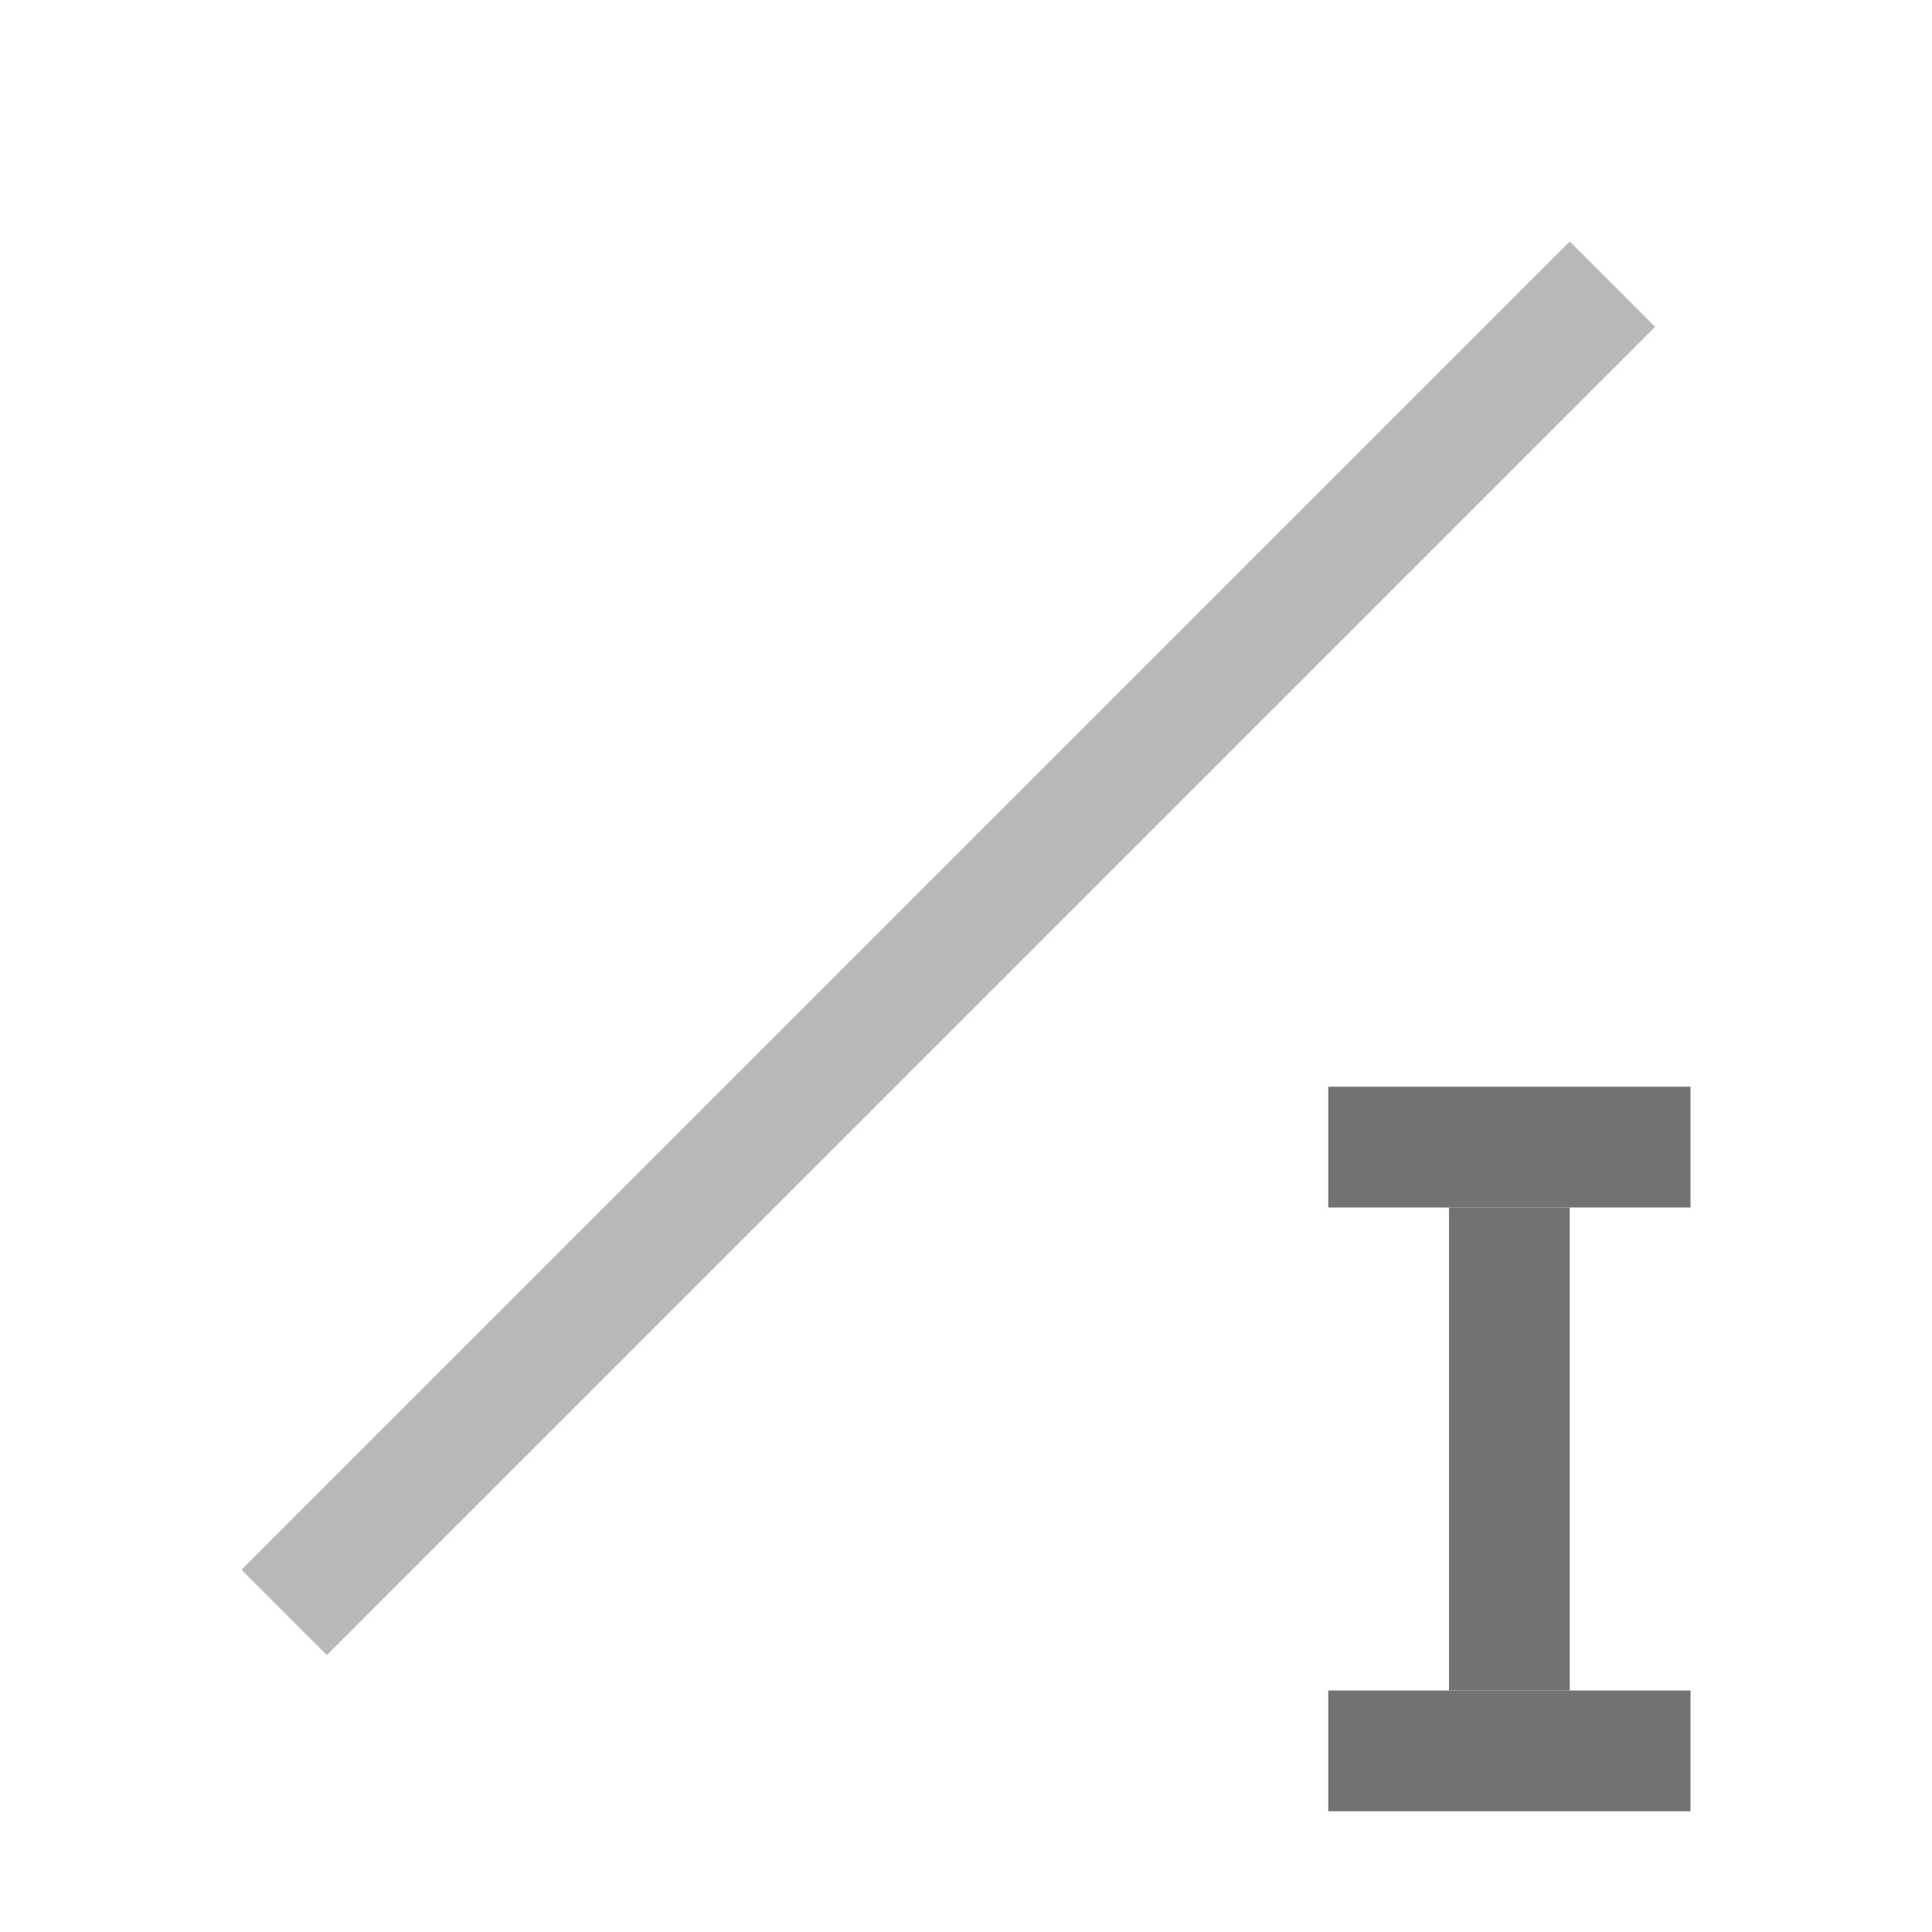 <svg width="16" height="16" viewBox="0 0 16 16" fill="none" xmlns="http://www.w3.org/2000/svg">
<path opacity="0.5" fill-rule="evenodd" clip-rule="evenodd" d="M2 13L13 2L13.707 2.707L2.707 13.707L2 13Z" fill="#727272"/>
<rect x="11" y="9" width="3" height="1" fill="#727272"/>
<rect x="11" y="14" width="3" height="1" fill="#727272"/>
<rect x="12" y="10" width="1" height="4" fill="#727272"/>
</svg>
